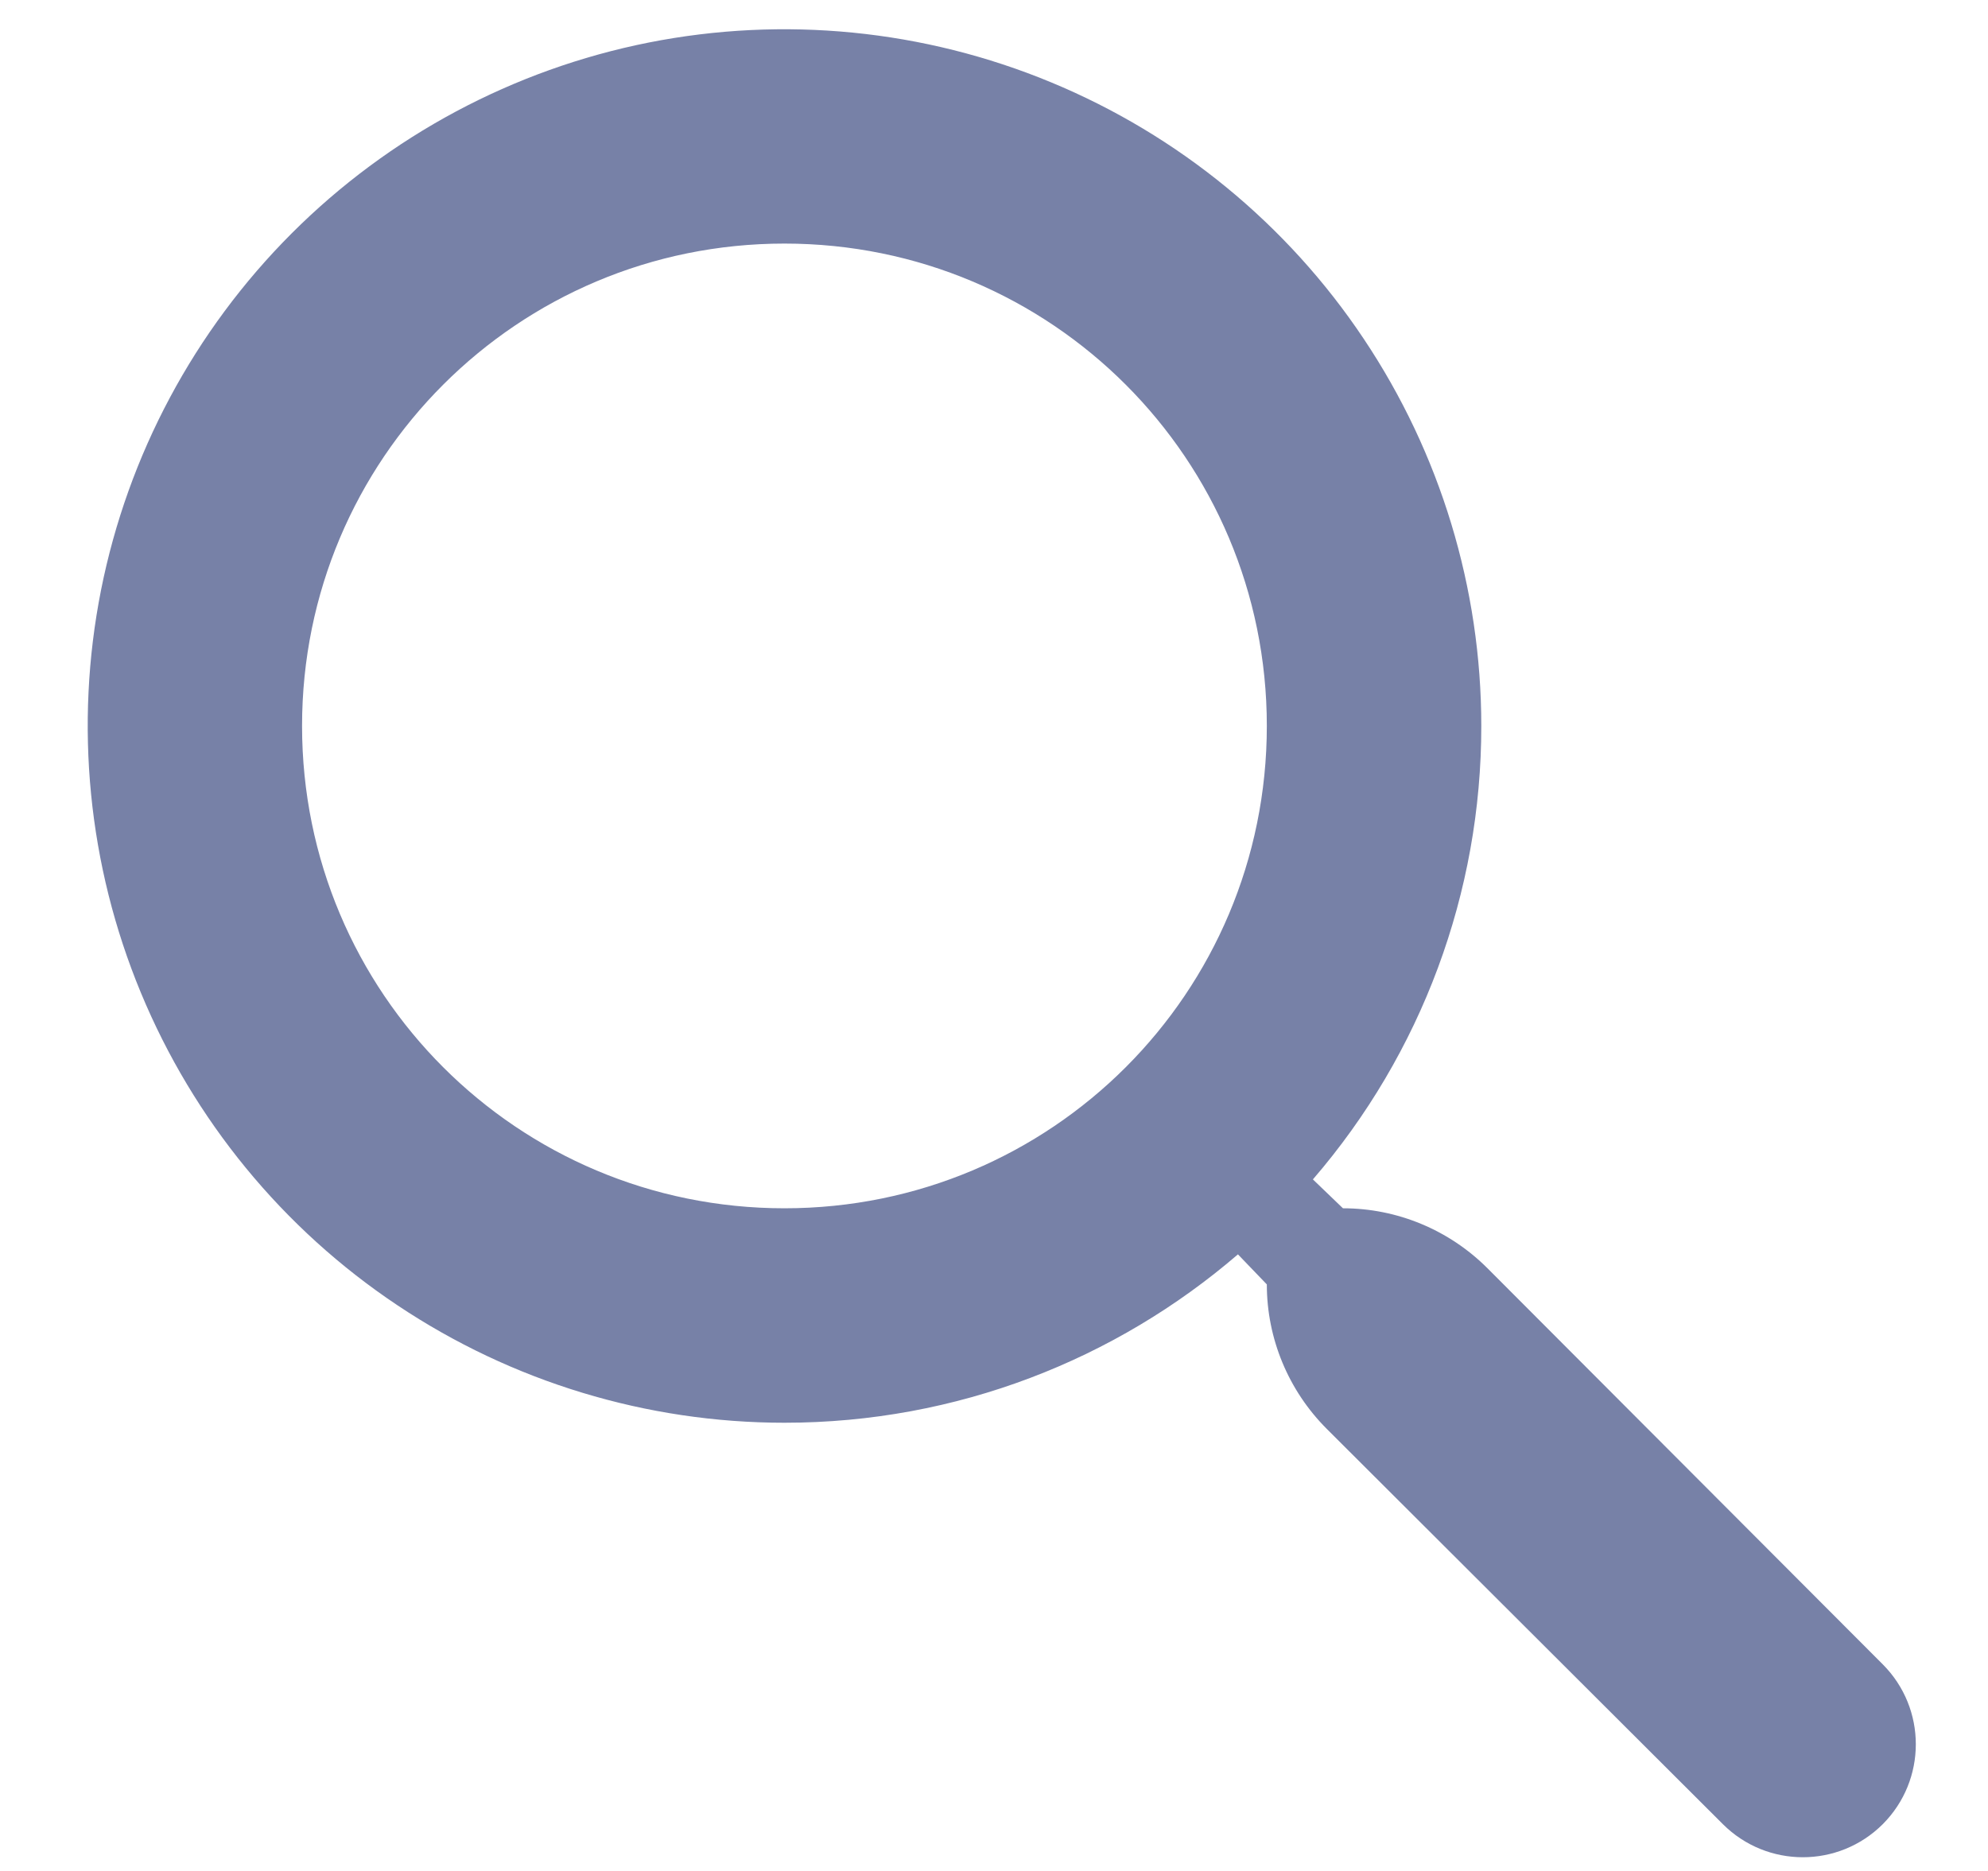 <svg width="17" height="16" viewBox="0 0 17 16" fill="none" xmlns="http://www.w3.org/2000/svg">
<path d="M12.72 10.846C12.392 10.518 11.948 10.333 11.484 10.333L11.227 10.086C12.157 9.008 12.668 7.632 12.667 6.208C12.667 5.03 12.317 3.878 11.662 2.898C11.008 1.918 10.077 1.155 8.988 0.704C7.9 0.253 6.702 0.135 5.546 0.364C4.39 0.594 3.328 1.162 2.495 1.995C1.662 2.828 1.094 3.89 0.864 5.046C0.635 6.202 0.753 7.4 1.204 8.488C1.655 9.577 2.418 10.508 3.398 11.162C4.378 11.817 5.53 12.167 6.708 12.167C8.184 12.167 9.541 11.626 10.586 10.727L10.833 10.984C10.833 11.448 11.018 11.892 11.346 12.22L14.733 15.6C15.111 15.977 15.722 15.977 16.1 15.6C16.477 15.222 16.477 14.611 16.1 14.233L12.72 10.846ZM6.708 10.333C4.426 10.333 2.583 8.491 2.583 6.208C2.583 3.926 4.426 2.083 6.708 2.083C8.991 2.083 10.833 3.926 10.833 6.208C10.833 8.491 8.991 10.333 6.708 10.333Z" fill="#7781A7"/>
</svg>
